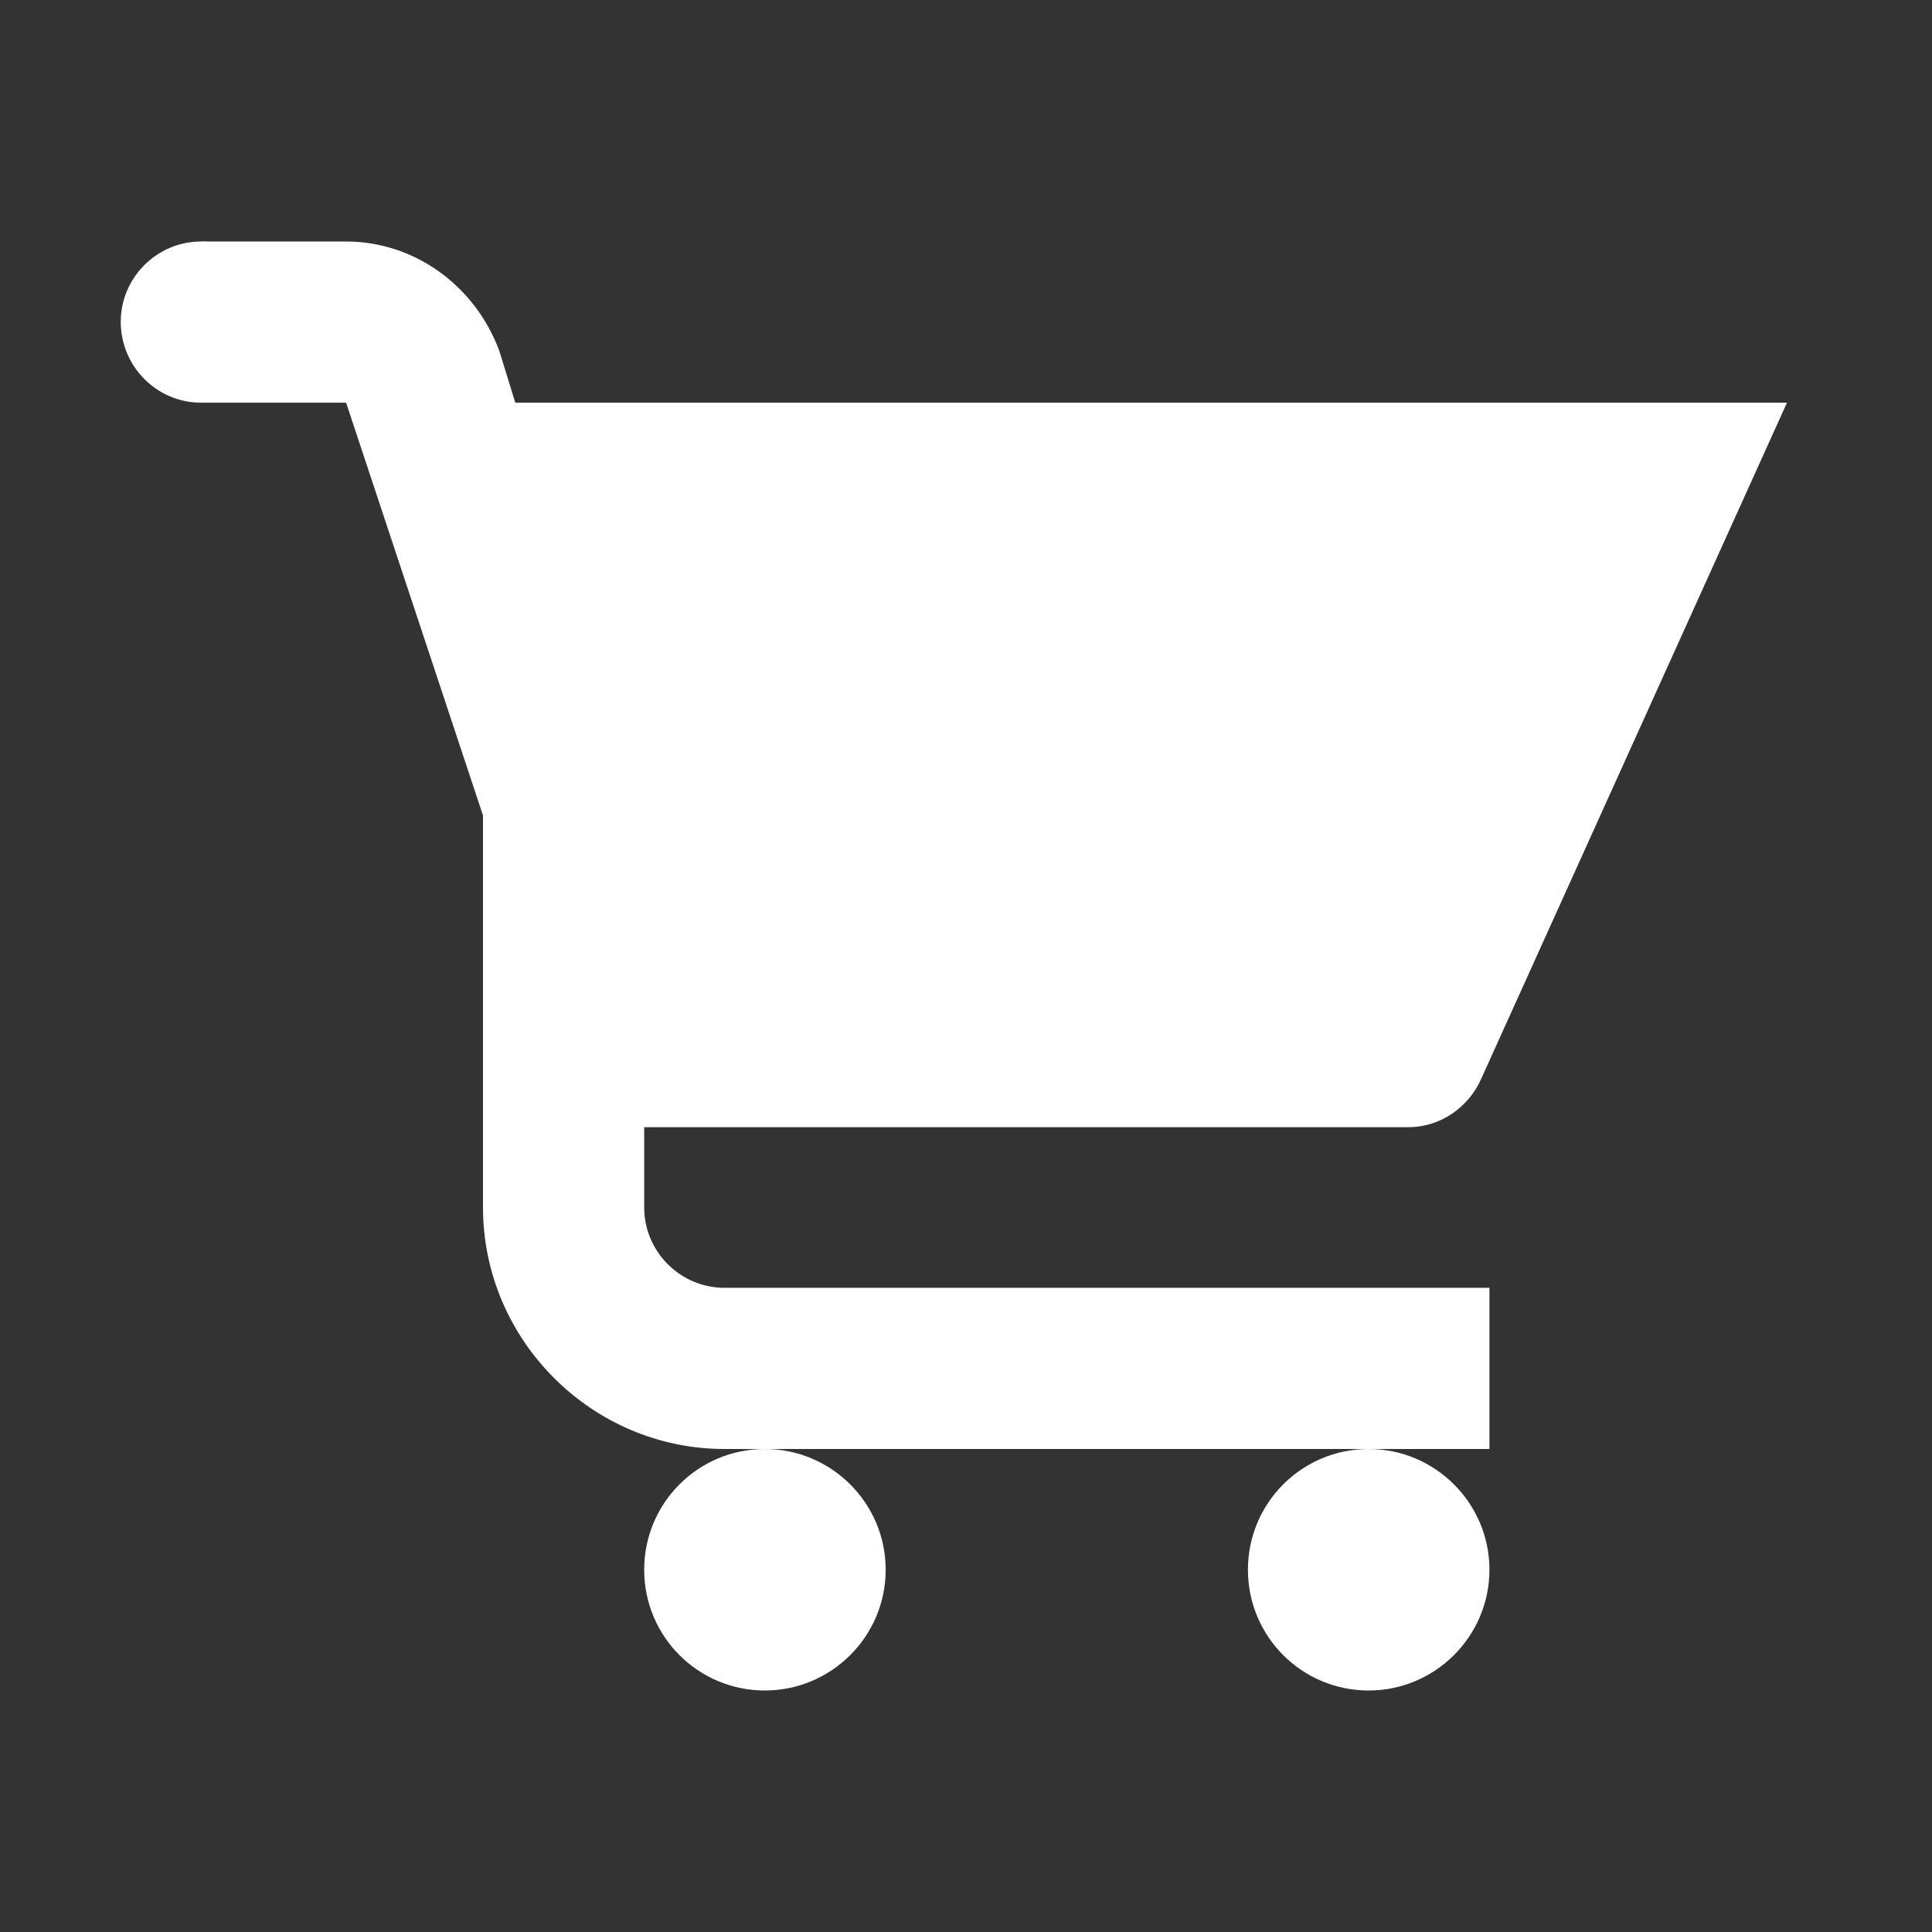 <?xml version="1.0" encoding="UTF-8"?>
<svg xmlns="http://www.w3.org/2000/svg" xmlns:xlink="http://www.w3.org/1999/xlink" width="14pt" height="14pt" viewBox="0 0 14 14" version="1.1">
<rect x="0" y="0" width="14" height="14" fill="#333333" stroke="none"/>
<g id="surface15501176">
<path style=" stroke:none;fill-rule:nonzero;fill:rgb(100%,100%,100%);fill-opacity:1;" d="M 5.25 9.332 C 4.93 9.332 4.668 9.07 4.668 8.75 L 4.668 5.832 L 3.5 5.832 L 3.5 8.75 C 3.5 9.711 4.289 10.5 5.25 10.5 L 10.793 10.5 L 10.793 9.332 Z M 5.25 9.332 "/>
<path style=" stroke:none;fill-rule:nonzero;fill:rgb(100%,100%,100%);fill-opacity:1;" d="M 3.734 2.918 L 3.617 2.539 C 3.441 2.07 3.004 1.75 2.508 1.75 L 1.457 1.75 L 1.457 2.918 L 2.508 2.918 L 4.113 7.758 C 4.199 7.992 4.402 8.168 4.668 8.168 L 10.207 8.168 C 10.441 8.168 10.645 8.02 10.734 7.816 L 12.949 2.918 Z M 3.734 2.918 "/>
<path style=" stroke:none;fill-rule:nonzero;fill:rgb(100%,100%,100%);fill-opacity:1;" d="M 1.457 1.75 C 1.137 1.75 0.875 2.012 0.875 2.332 C 0.875 2.656 1.137 2.918 1.457 2.918 C 1.781 2.918 2.043 2.656 2.043 2.332 C 2.043 2.012 1.781 1.75 1.457 1.75 Z M 1.457 1.75 "/>
<path style=" stroke:none;fill-rule:nonzero;fill:rgb(100%,100%,100%);fill-opacity:1;" d="M 9.918 10.5 C 9.434 10.5 9.043 10.891 9.043 11.375 C 9.043 11.859 9.434 12.25 9.918 12.25 C 10.398 12.25 10.793 11.859 10.793 11.375 C 10.793 10.891 10.398 10.5 9.918 10.5 Z M 5.543 10.5 C 5.059 10.5 4.668 10.891 4.668 11.375 C 4.668 11.859 5.059 12.25 5.543 12.25 C 6.023 12.25 6.418 11.859 6.418 11.375 C 6.418 10.891 6.023 10.5 5.543 10.5 Z M 5.543 10.5 "/>
<path style=" stroke:none;fill-rule:nonzero;fill:rgb(100%,100%,100%);fill-opacity:1;" d="M 9.918 11.082 C 9.754 11.082 9.625 11.215 9.625 11.375 C 9.625 11.535 9.754 11.668 9.918 11.668 C 10.078 11.668 10.207 11.535 10.207 11.375 C 10.207 11.215 10.078 11.082 9.918 11.082 Z M 5.543 11.082 C 5.379 11.082 5.25 11.215 5.25 11.375 C 5.25 11.535 5.379 11.668 5.543 11.668 C 5.703 11.668 5.832 11.535 5.832 11.375 C 5.832 11.215 5.703 11.082 5.543 11.082 Z M 5.543 11.082 "/>
</g>
</svg>
